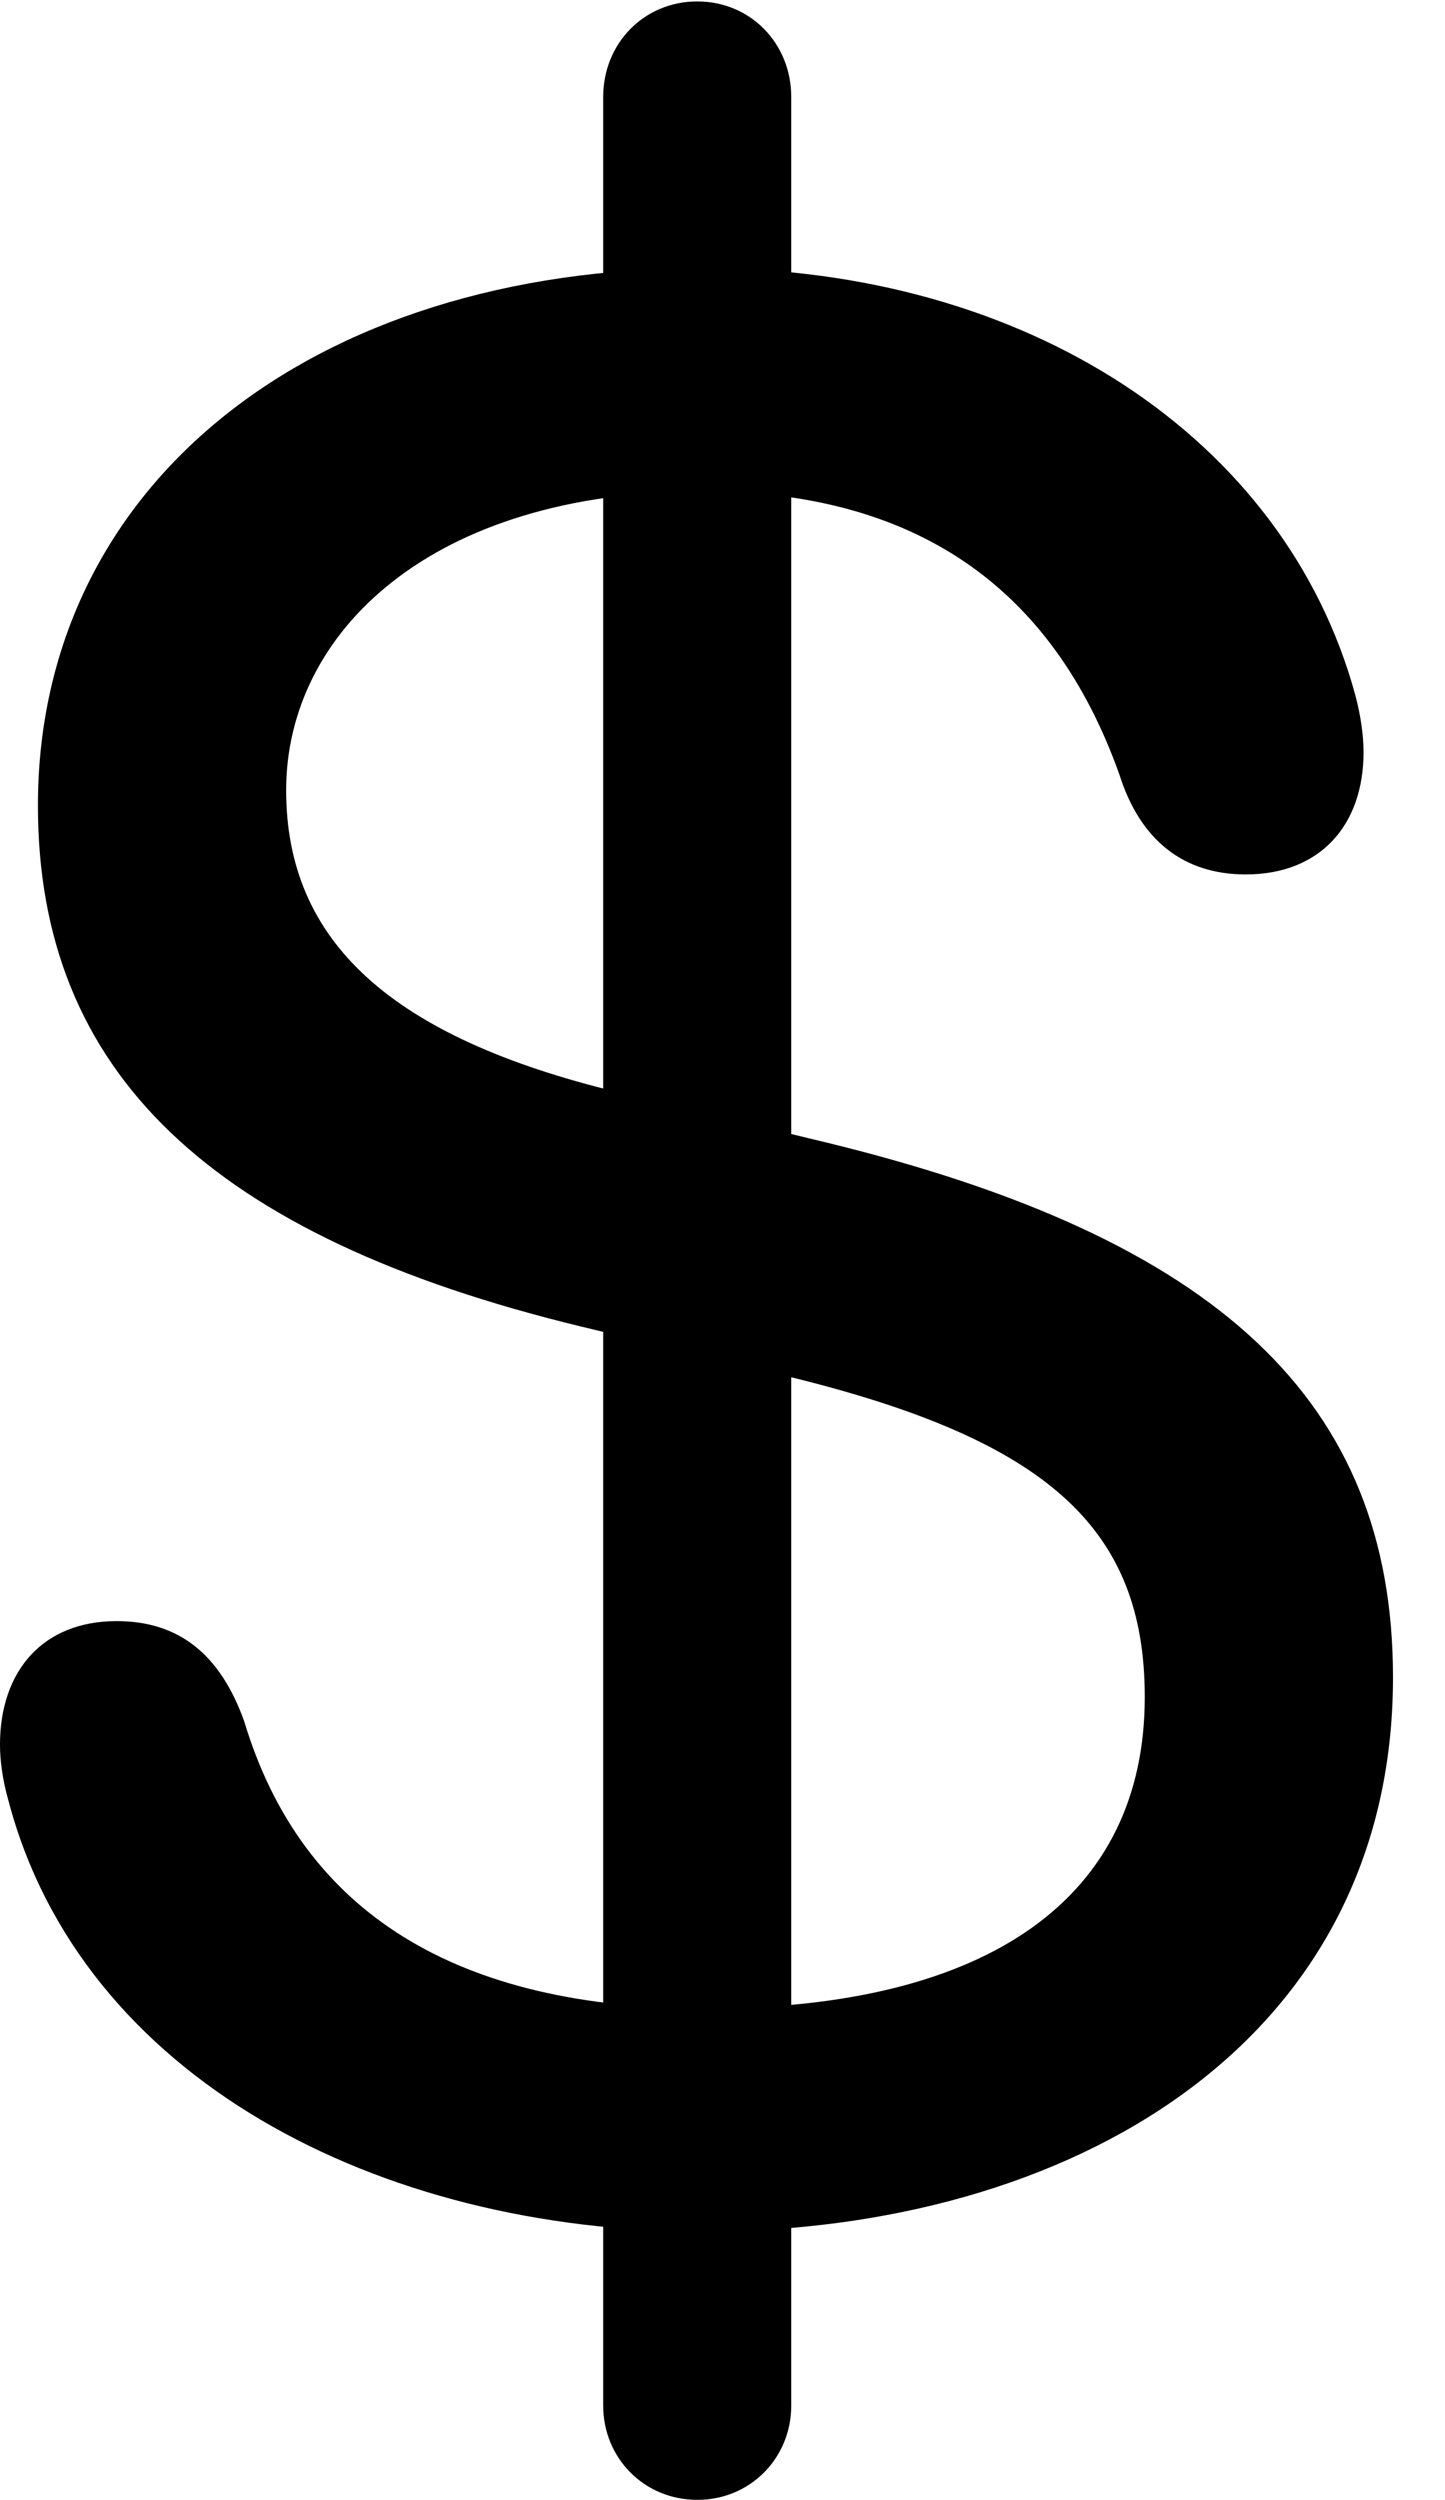 <svg version="1.1" xmlns="http://www.w3.org/2000/svg" xmlns:xlink="http://www.w3.org/1999/xlink" width="10.059" height="17.393" viewBox="0 0 10.059 17.393">
 <g>
  <rect height="17.393" opacity="0" width="10.059" x="0" y="0"/>
  <path d="M4.893 15.527C7.451 15.527 9.697 14.219 9.697 11.67C9.697 9.746 8.477 8.613 5.752 7.949L4.297 7.598C2.725 7.217 1.992 6.553 1.992 5.498C1.992 4.404 2.998 3.418 4.893 3.418C6.357 3.418 7.324 4.072 7.793 5.391C7.939 5.85 8.242 6.084 8.672 6.084C9.189 6.084 9.492 5.742 9.492 5.234C9.492 5.117 9.473 4.98 9.434 4.834C8.945 3.047 7.148 1.865 4.893 1.865C2.158 1.865 0.264 3.379 0.264 5.605C0.264 7.461 1.465 8.604 4.043 9.229L5.498 9.58C7.295 10.02 7.969 10.635 7.969 11.807C7.969 13.203 6.885 13.975 4.912 13.975C3.184 13.975 2.1 13.31 1.699 11.973C1.533 11.514 1.25 11.279 0.811 11.279C0.303 11.279 0 11.621 0 12.139C0 12.256 0.02 12.393 0.059 12.529C0.566 14.453 2.627 15.527 4.893 15.527ZM4.854 17.393C5.225 17.393 5.508 17.1 5.508 16.738L5.508 0.674C5.508 0.303 5.225 0.01 4.854 0.01C4.482 0.01 4.199 0.303 4.199 0.674L4.199 16.738C4.199 17.1 4.482 17.393 4.854 17.393Z" fill="currentColor"/>
 </g>
</svg>
